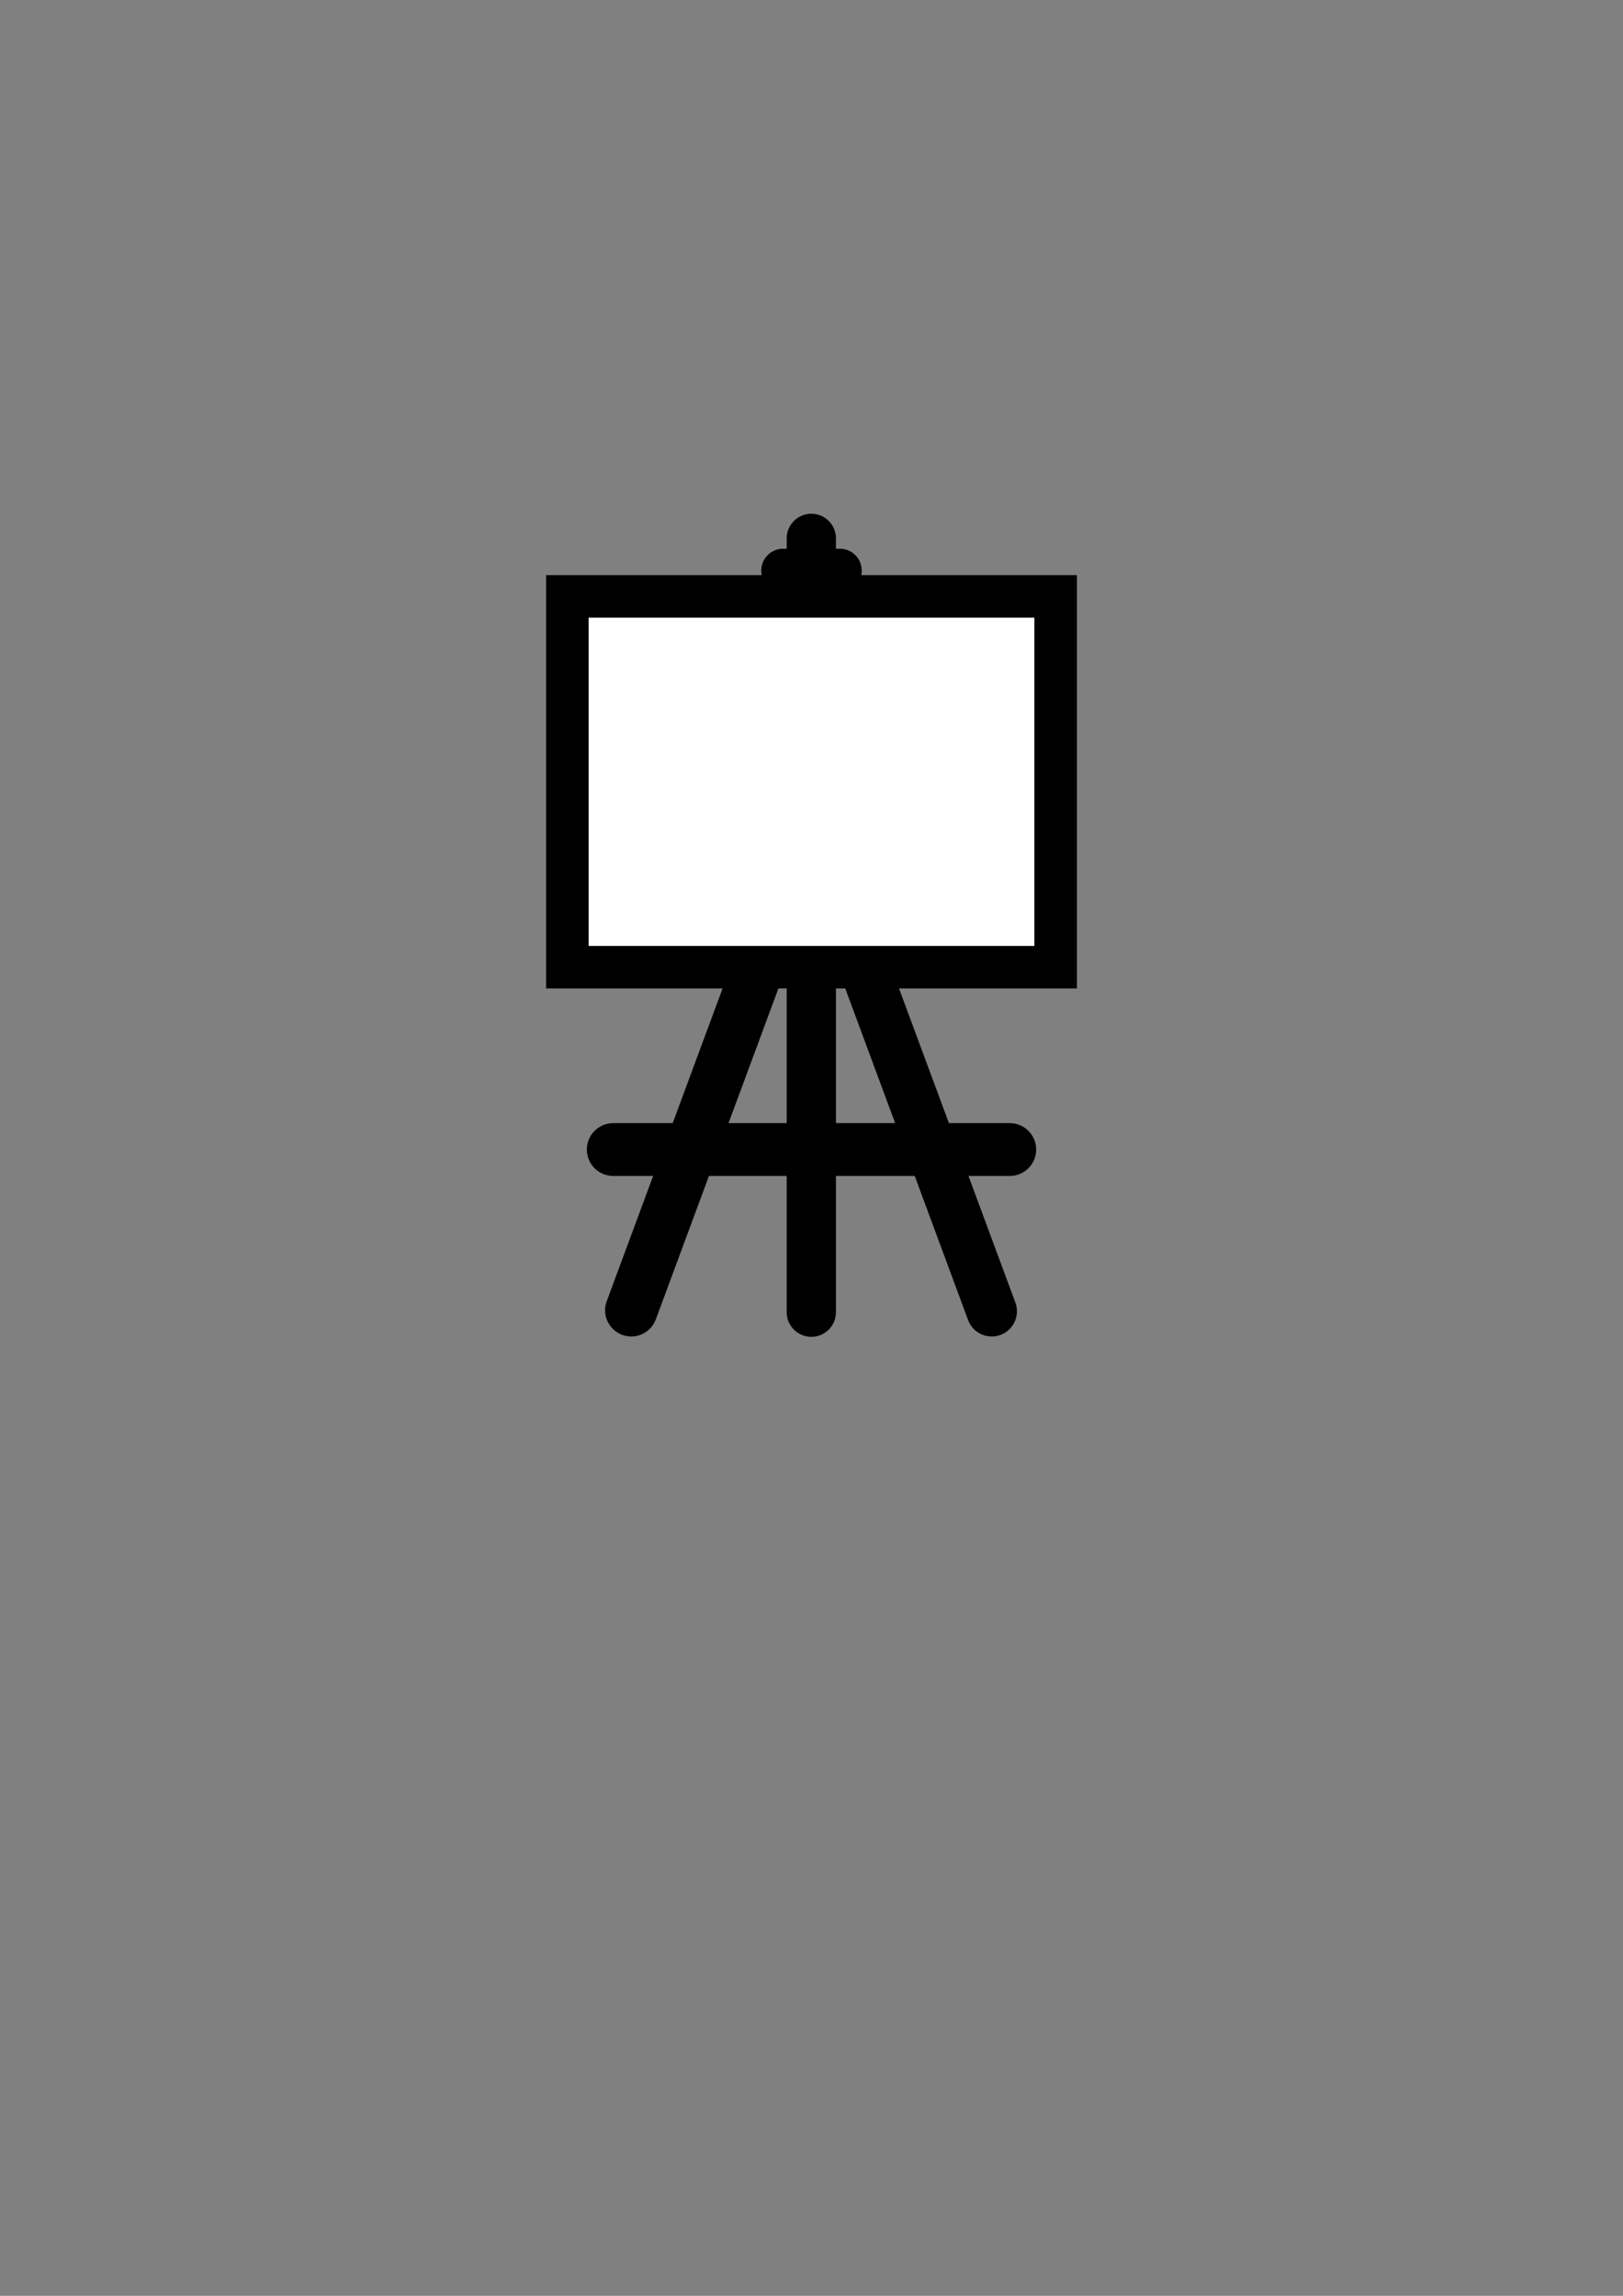<?xml version="1.0" encoding="UTF-8" standalone="no"?>
<!-- Created with Inkscape (http://www.inkscape.org/) -->

<svg
   xmlns:osb="http://www.openswatchbook.org/uri/2009/osb"
   xmlns:dc="http://purl.org/dc/elements/1.1/"
   xmlns:cc="http://creativecommons.org/ns#"
   xmlns:rdf="http://www.w3.org/1999/02/22-rdf-syntax-ns#"
   xmlns:svg="http://www.w3.org/2000/svg"
   xmlns="http://www.w3.org/2000/svg"
   xmlns:sodipodi="http://sodipodi.sourceforge.net/DTD/sodipodi-0.dtd"
   xmlns:inkscape="http://www.inkscape.org/namespaces/inkscape"
   width="210mm"
   height="297mm"
   viewBox="0 0 744.094 1052.362"
   id="svg2"
   version="1.1"
   inkscape:version="0.91 r13725"
   sodipodi:docname="poster.svg"
   inkscape:export-filename="/home/jesse/Documents/Work/Website/img/poster_icon.png"
   inkscape:export-xdpi="4.0681925"
   inkscape:export-ydpi="4.0681925">
  <rect x="0" y="0" width="744.094" height="1052.362" fill="#808080" stroke="none"/>
  <defs
     id="defs4">
    <linearGradient
       id="linearGradient4144"
       osb:paint="solid">
      <stop
         style="stop-color:#808080;stop-opacity:1;"
         offset="0"
         id="stop4146" />
    </linearGradient>
  </defs>
  <sodipodi:namedview
     id="base"
     pagecolor="#ffffff"
     bordercolor="#666666"
     borderopacity="1.0"
     inkscape:pageopacity="0.0"
     inkscape:pageshadow="2"
     inkscape:zoom="0.7"
     inkscape:cx="600.51506"
     inkscape:cy="379.6125"
     inkscape:document-units="px"
     inkscape:current-layer="layer1"
     showgrid="false"
     inkscape:window-width="1855"
     inkscape:window-height="1056"
     inkscape:window-x="65"
     inkscape:window-y="24"
     inkscape:window-maximized="1" />
  <g
     inkscape:label="Layer 1"
     inkscape:groupmode="layer"
     id="layer1">
    <path
       style="fill:none;fill-rule:evenodd;stroke:#000000;stroke-width:24;stroke-linecap:round;stroke-linejoin:miter;stroke-miterlimit:4;stroke-dasharray:none;stroke-opacity:1"
       d="M 352.541,430.255 289.419,600.62"
       id="path4228-8-3"
       inkscape:connector-curvature="0" />
    <path
       style="fill:none;fill-rule:evenodd;stroke:#000000;stroke-width:23.112;stroke-linecap:round;stroke-linejoin:miter;stroke-miterlimit:4;stroke-dasharray:none;stroke-opacity:1"
       d="m 391.553,430.705 63.123,170.365"
       id="path4228-8"
       inkscape:connector-curvature="0" />
    <path
       style="fill:none;fill-rule:evenodd;stroke:#000000;stroke-width:22.579;stroke-linecap:round;stroke-linejoin:miter;stroke-miterlimit:4;stroke-dasharray:none;stroke-opacity:1"
       d="m 371.962,246.774 c 0,354.716 0,354.716 0,354.716 l 0,0"
       id="path4150"
       inkscape:connector-curvature="0" />
    <rect
       style="fill:#ffffff;fill-opacity:1;stroke:#000000;stroke-width:19.495;stroke-linejoin:miter;stroke-miterlimit:4;stroke-dasharray:none;stroke-opacity:1"
       id="rect3342"
       width="223.857"
       height="169.969"
       x="260.119"
       y="273.382" />
    <path
       style="fill:none;fill-rule:evenodd;stroke:#000000;stroke-width:24.22;stroke-linecap:round;stroke-linejoin:miter;stroke-miterlimit:4;stroke-dasharray:none;stroke-opacity:1"
       d="m 281.159,526.934 181.777,0"
       id="path4228"
       inkscape:connector-curvature="0" />
    <path
       style="fill:none;fill-rule:evenodd;stroke:#000000;stroke-width:20;stroke-linecap:round;stroke-linejoin:miter;stroke-miterlimit:4;stroke-dasharray:none;stroke-opacity:1"
       d="m 359.016,261.535 26.062,0"
       id="path4228-6"
       inkscape:connector-curvature="0" />
  </g>
</svg>
